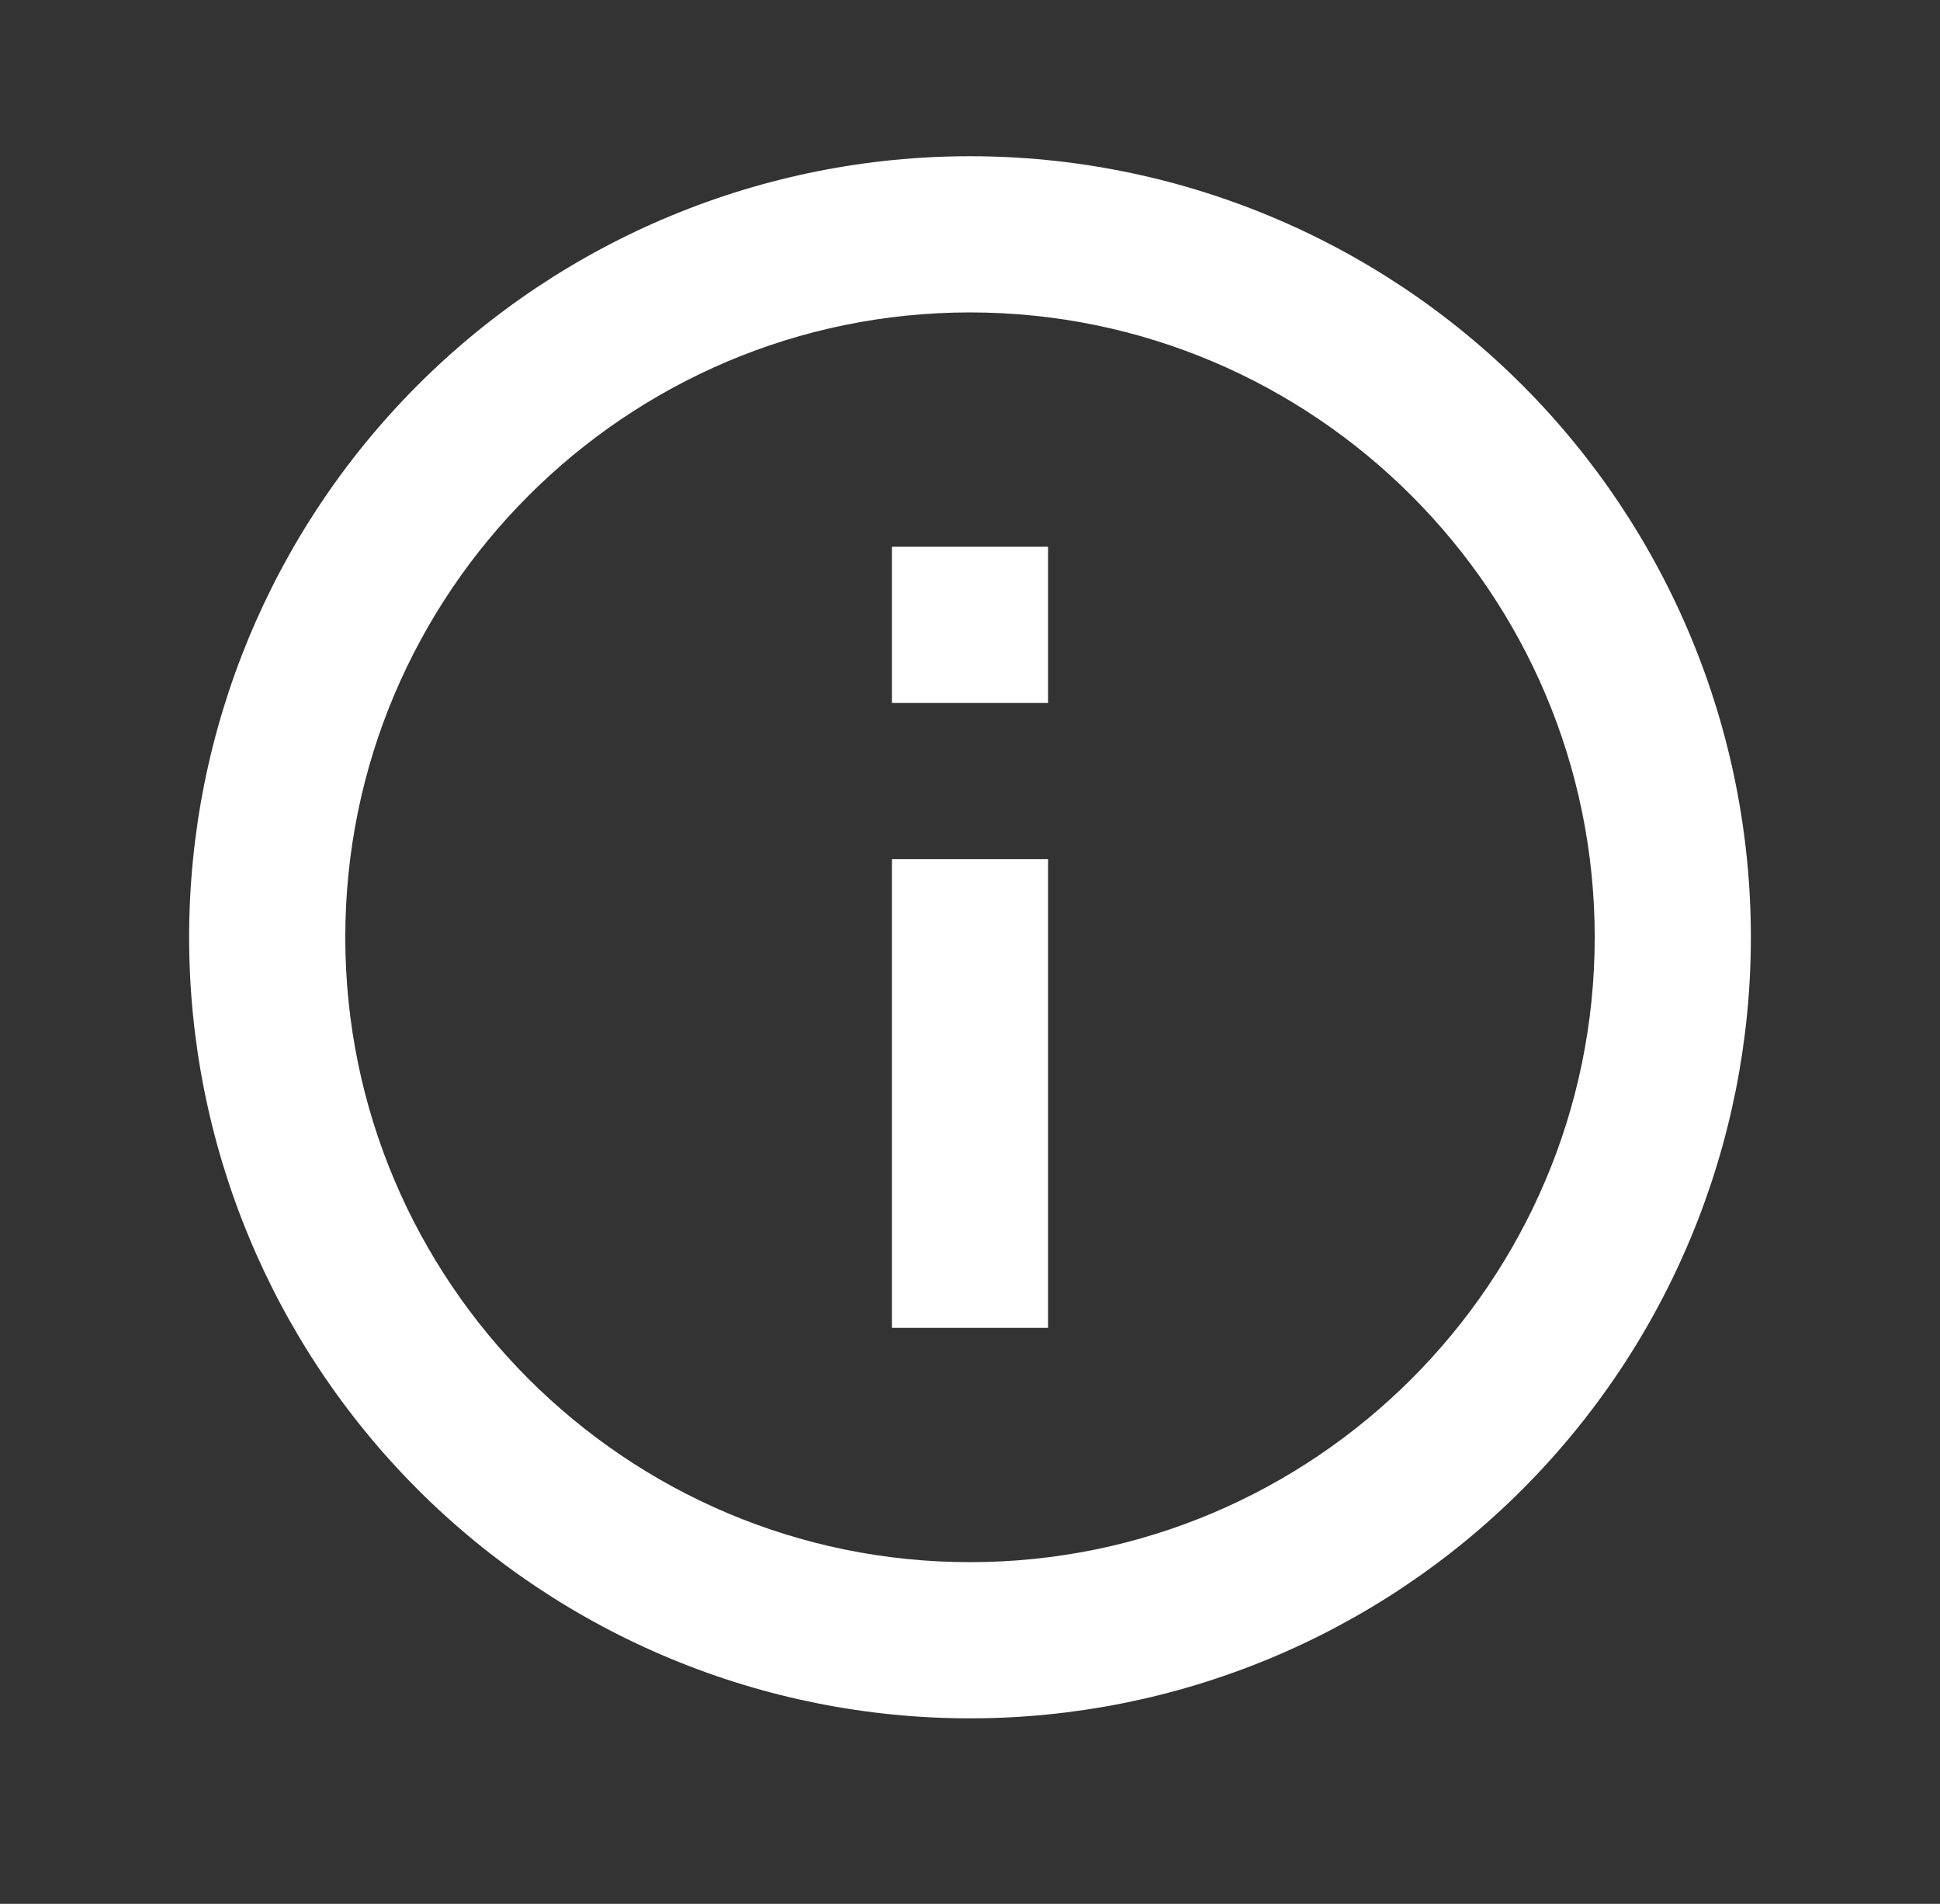 <svg width="53" height="52" viewBox="0 0 53 52" fill="none" xmlns="http://www.w3.org/2000/svg">
<rect x="0" y="0" width="53" height="52" fill="#333333" stroke="none"/>
<path d="M24.367 19.2H28.633V14.933H24.367M26.5 42.667C17.092 42.667 9.433 35.008 9.433 25.6C9.433 16.192 17.092 8.533 26.5 8.533C35.908 8.533 43.567 16.192 43.567 25.6C43.567 35.008 35.908 42.667 26.5 42.667ZM26.5 4.267C23.698 4.267 20.924 4.818 18.336 5.891C15.748 6.963 13.396 8.534 11.415 10.515C7.414 14.516 5.167 19.942 5.167 25.6C5.167 31.258 7.414 36.684 11.415 40.685C13.396 42.666 15.748 44.237 18.336 45.309C20.924 46.382 23.698 46.933 26.5 46.933C32.158 46.933 37.584 44.686 41.585 40.685C45.586 36.684 47.833 31.258 47.833 25.6C47.833 22.798 47.282 20.024 46.209 17.436C45.137 14.848 43.566 12.496 41.585 10.515C39.604 8.534 37.252 6.963 34.664 5.891C32.076 4.818 29.302 4.267 26.5 4.267ZM24.367 36.267H28.633V23.467H24.367V36.267Z" fill="white"/>
</svg>
